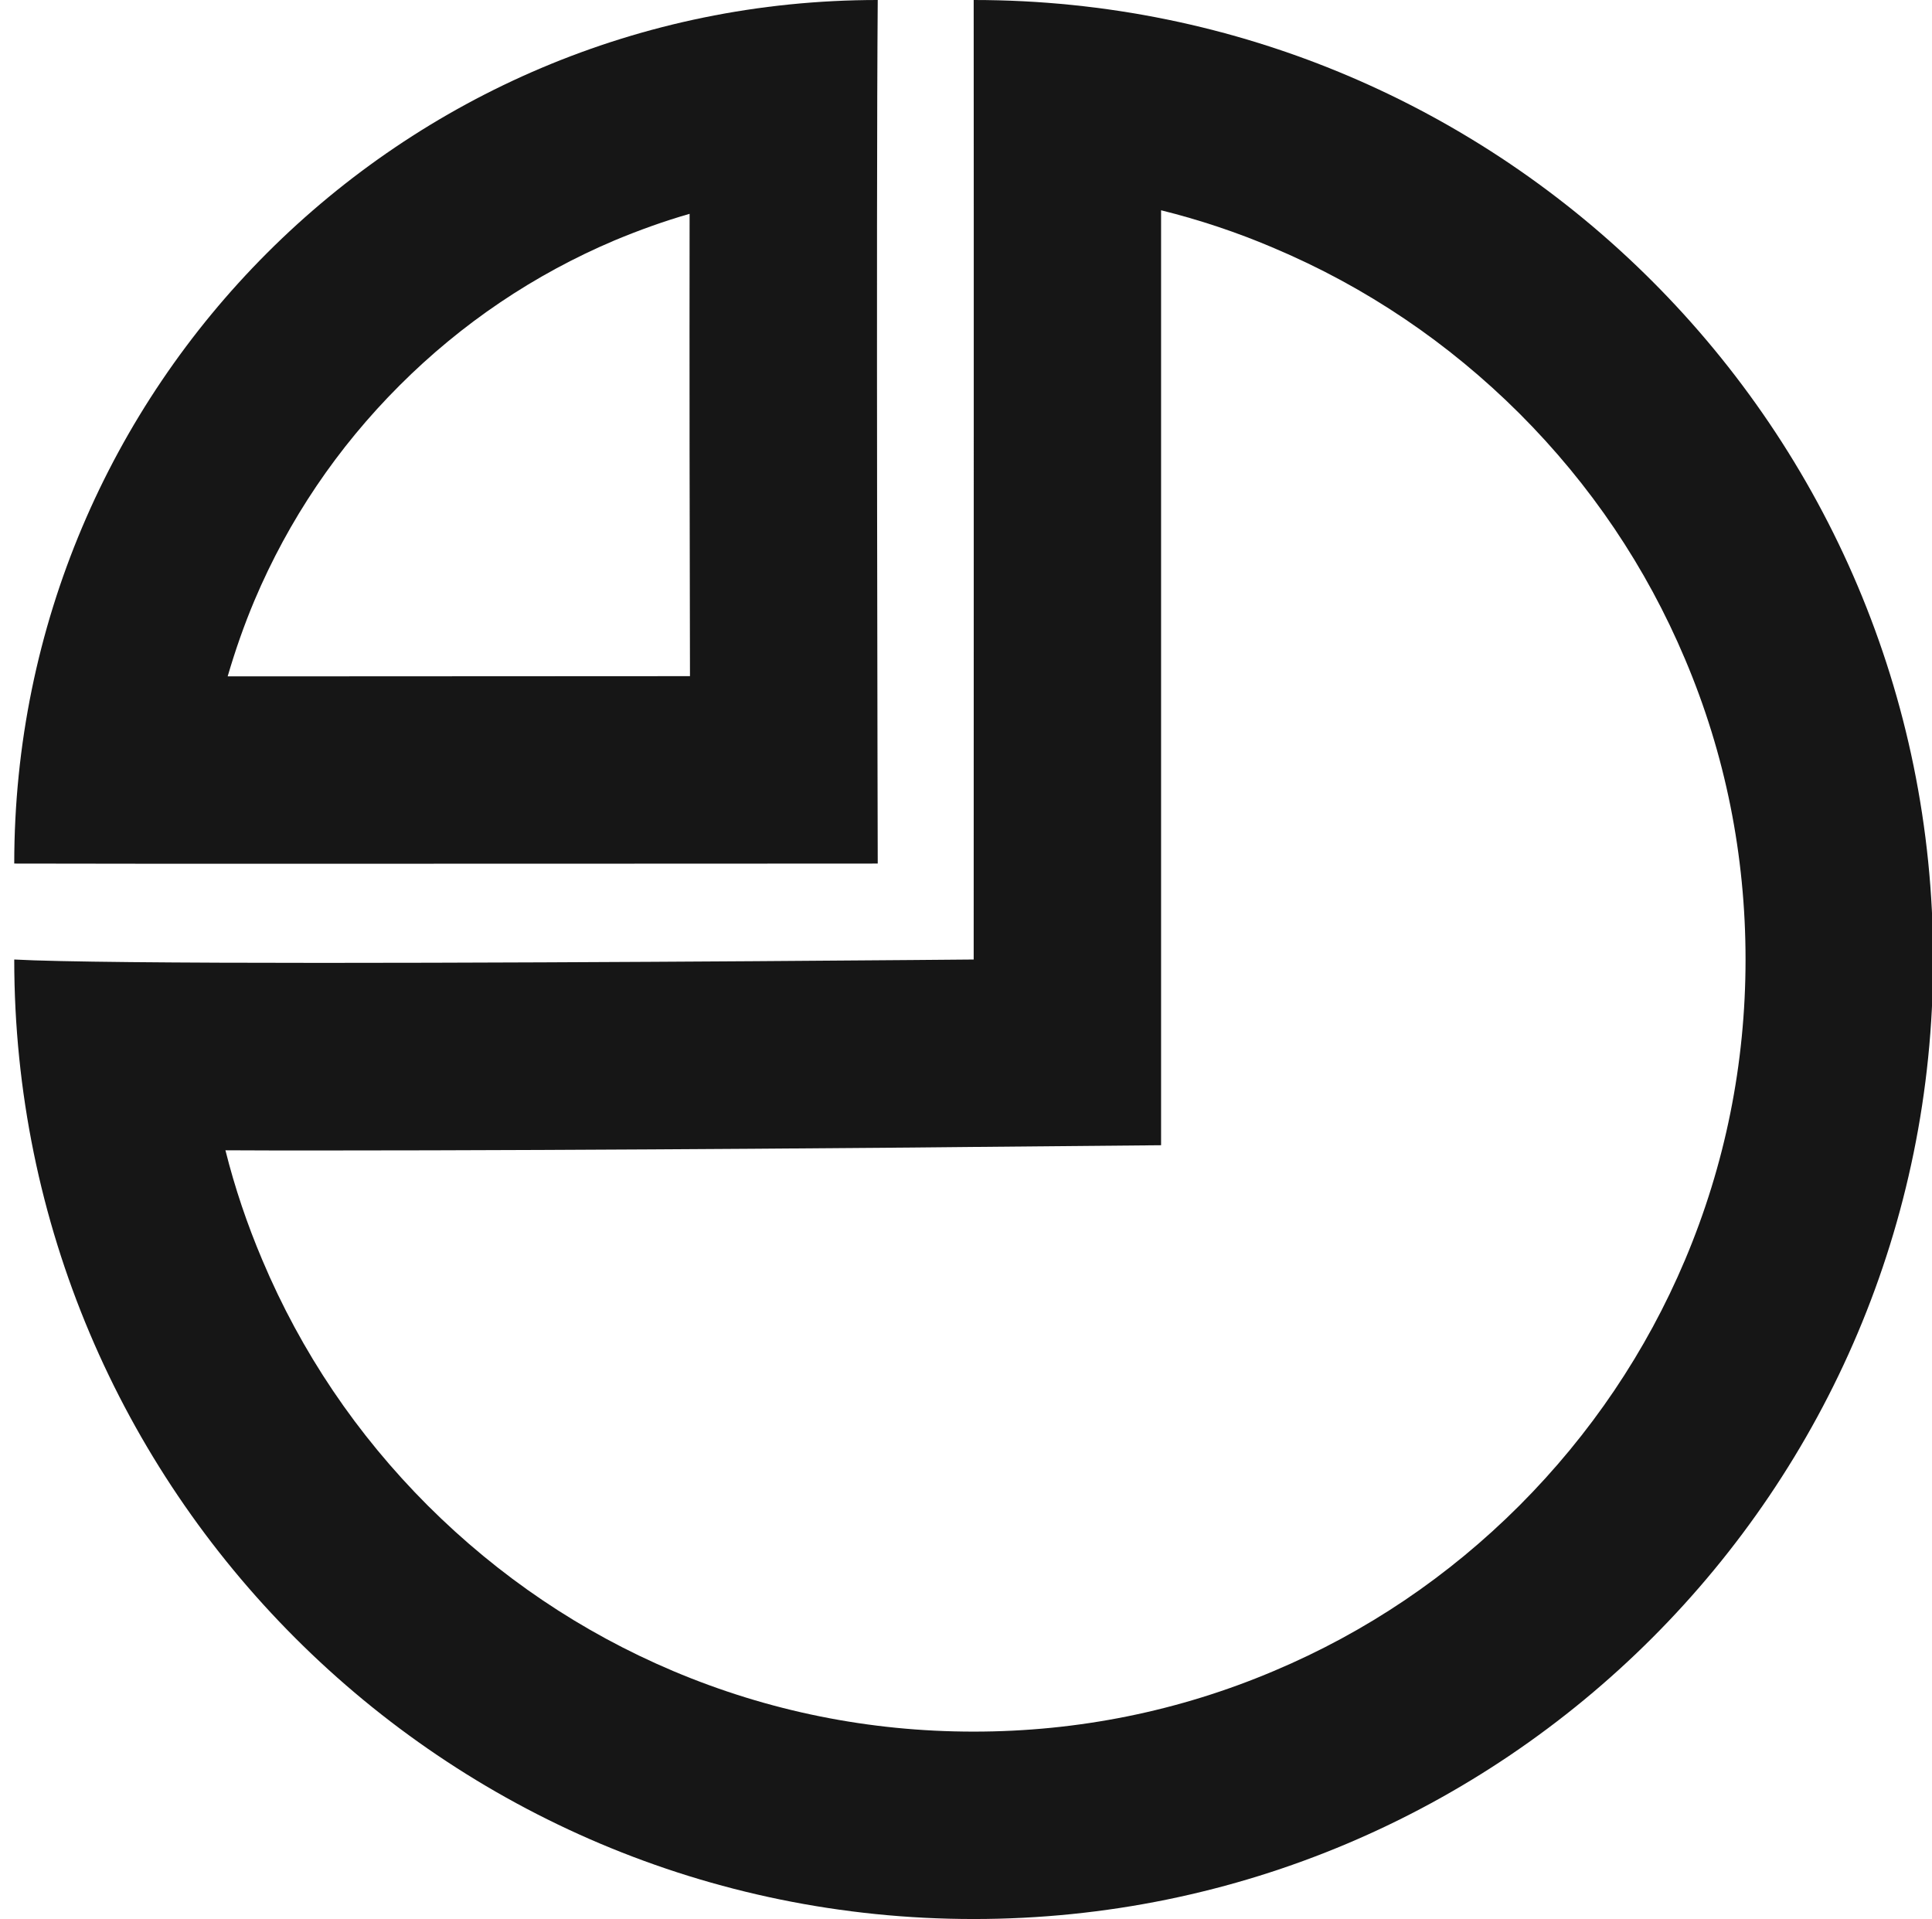<?xml version="1.0" standalone="no"?><!DOCTYPE svg PUBLIC "-//W3C//DTD SVG 1.1//EN" "http://www.w3.org/Graphics/SVG/1.1/DTD/svg11.dtd"><svg t="1604403534101" class="icon" viewBox="0 0 1031 1024" version="1.1" xmlns="http://www.w3.org/2000/svg" p-id="7179" xmlns:xlink="http://www.w3.org/1999/xlink" width="128.875" height="128"><defs><style type="text/css"></style></defs><path d="M619.6 112.2c20.5 5.1 40.7 11.8 60.3 20.2 49 20.7 93.1 50.5 131 88.3 37.9 37.9 67.6 81.9 88.3 131 21.5 50.7 32.3 104.7 32.3 160.3 0 55.7-10.9 109.6-32.3 160.3-20.7 49-50.5 93.1-88.3 131-37.9 37.9-81.9 67.6-131 88.3-50.7 21.5-104.7 32.4-160.3 32.4-55.7 0-109.6-10.9-160.3-32.3-49-20.7-93.1-50.5-131-88.3-37.9-37.9-67.6-81.9-88.3-131-8.1-19.1-14.7-38.6-19.7-58.6 15 0.1 32 0.1 51.1 0.1 150.4 0 347.3-1.8 349.2-1.9l99-0.9v-99-399.9M519.6 0c0.1 91.6 0 512 0 512s-196.6 1.8-348.3 1.8c-75.8 0-140.5-0.5-163.7-1.8 0 282.8 229.2 512 512 512s512-229.2 512-512S802.3 0 519.6 0z" p-id="7180" fill="#161616"></path><path d="M368 114.1c-0.1 79.8 0 175.9 0.2 246.7-57.7 0-131.8 0.1-199.1 0.1h-47.6c4-13.7 8.7-27.2 14.3-40.5 18.2-43 44.2-81.5 77.4-114.7s71.8-59.2 114.7-77.4c13.2-5.5 26.5-10.3 40.1-14.2M468.4 0C213.9 0 7.6 206.3 7.6 460.8c31.5 0.1 93.3 0.1 161.5 0.1 136.5 0 299.3-0.1 299.3-0.1s-0.9-348.4 0-460.8z" p-id="7181" fill="#161616"></path></svg>